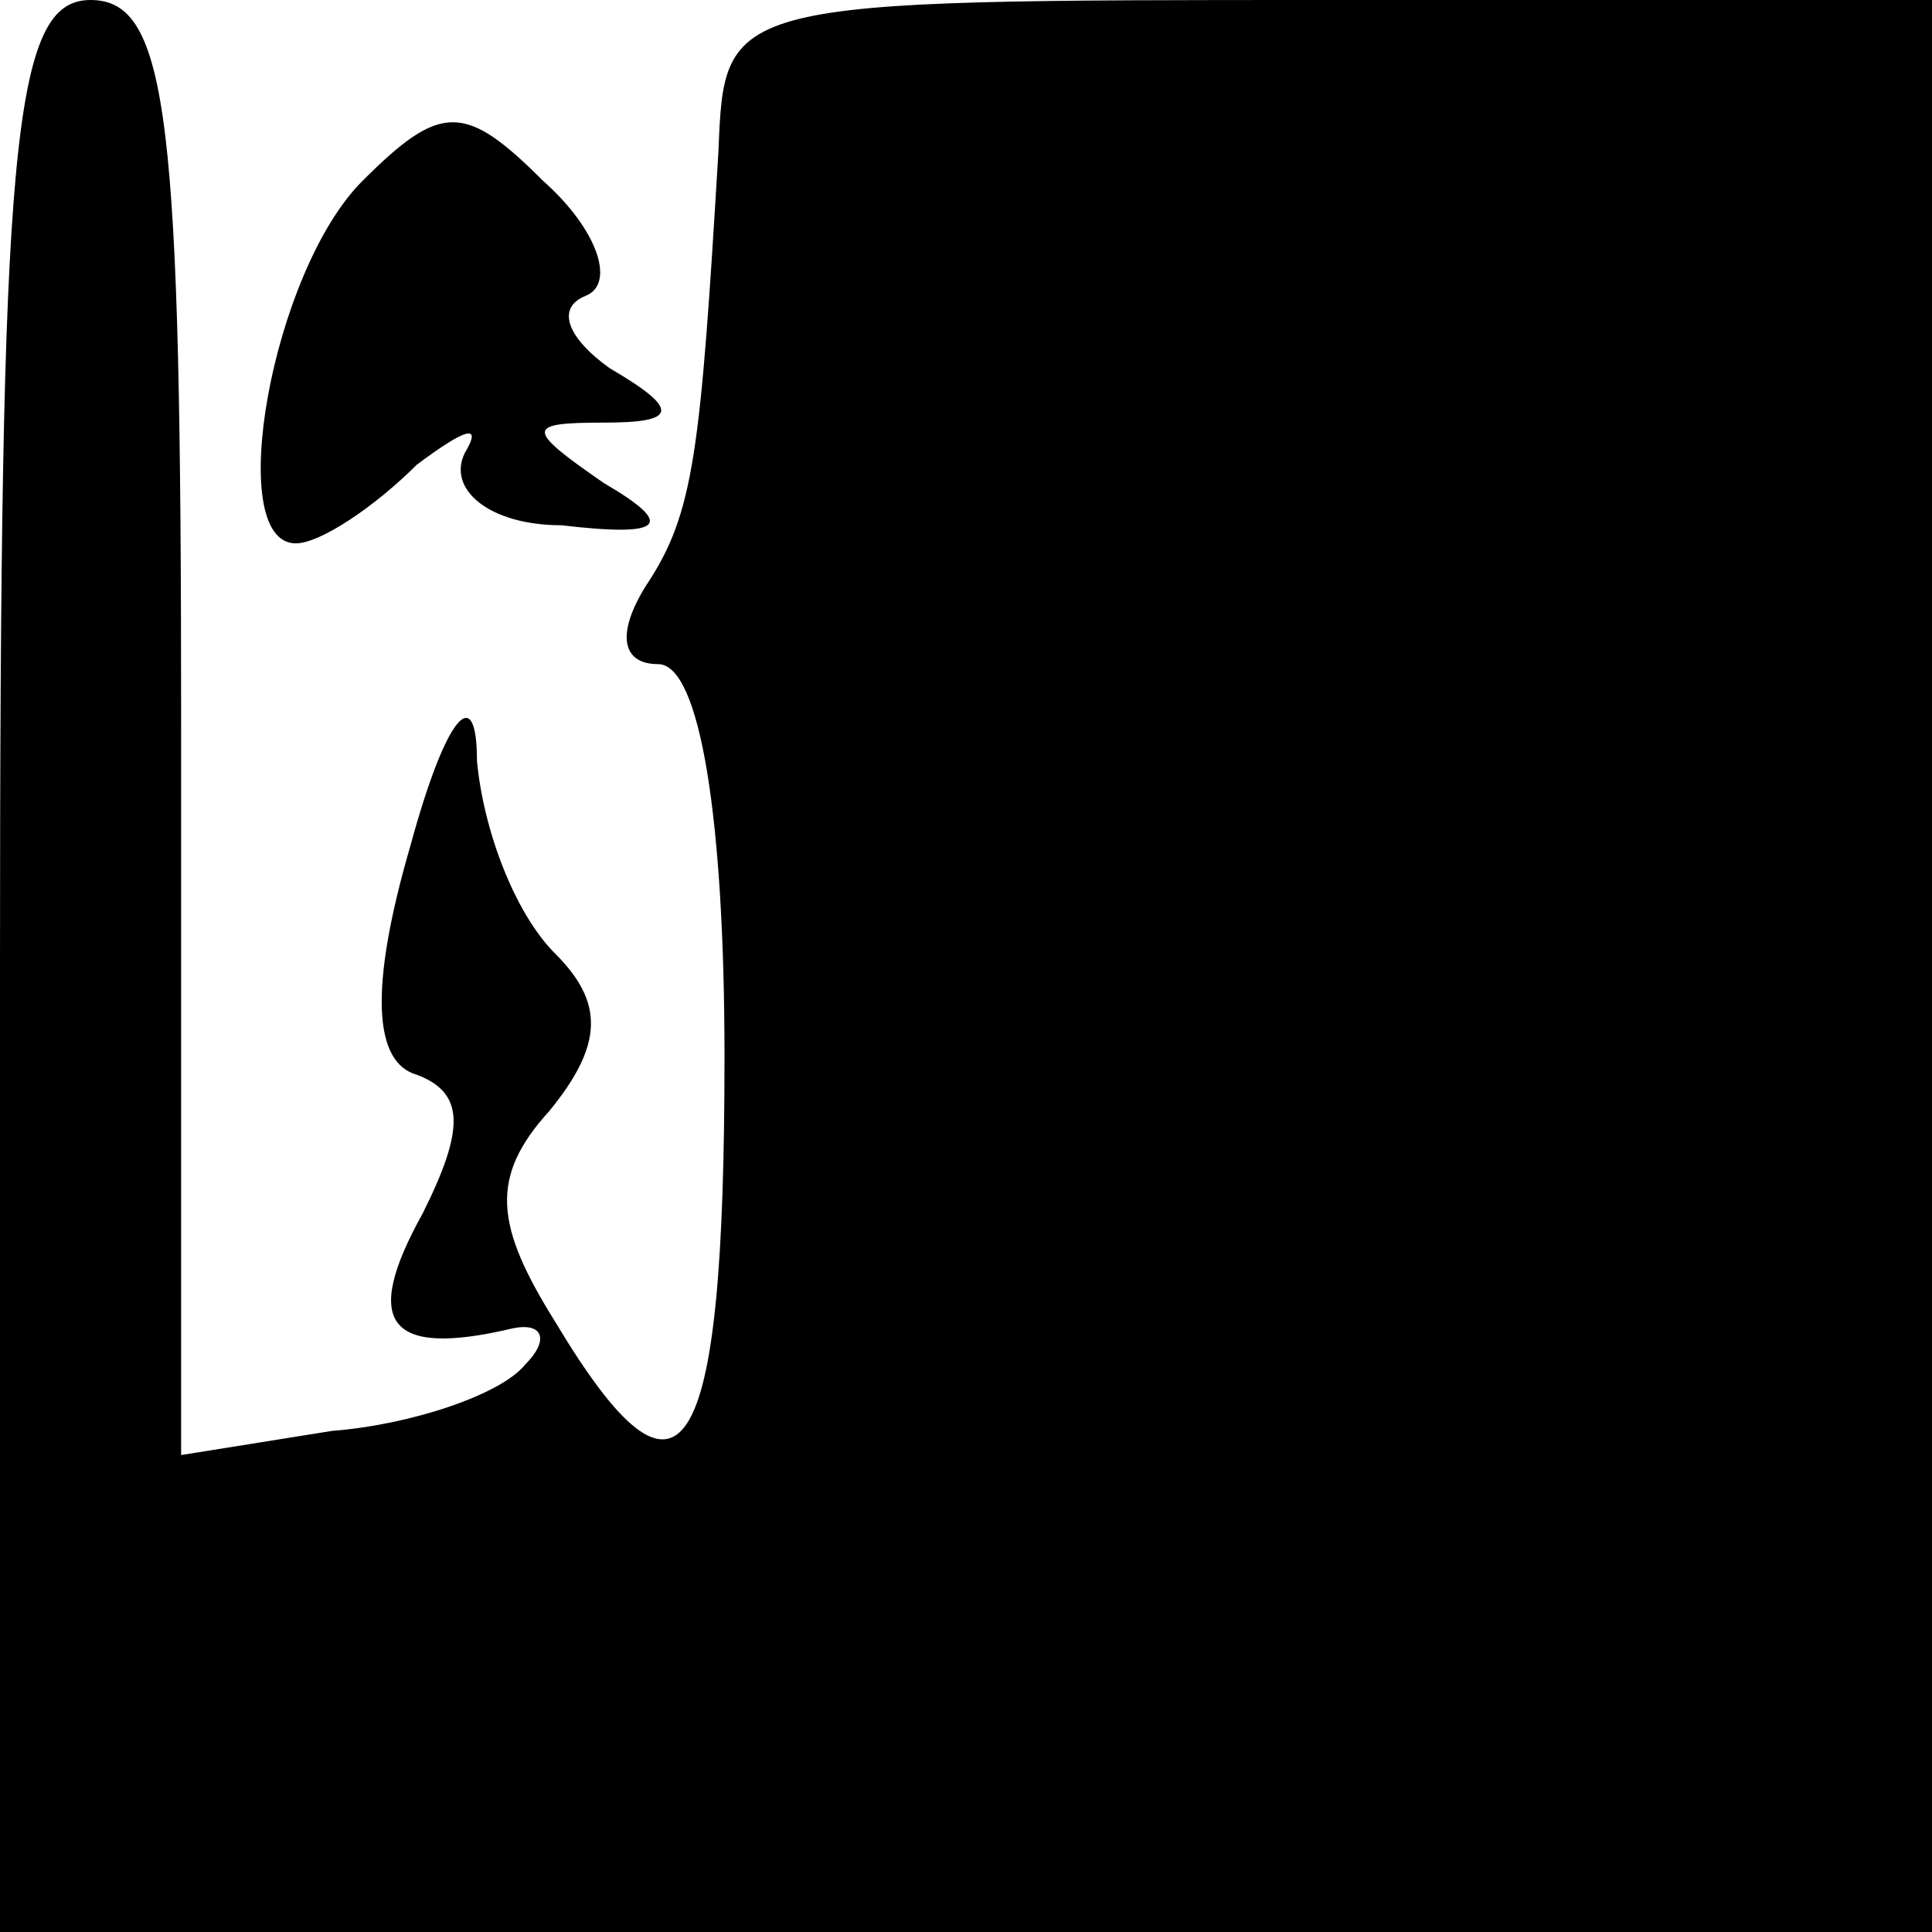 <?xml version="1.0" standalone="no"?>
<!DOCTYPE svg PUBLIC "-//W3C//DTD SVG 20010904//EN"
 "http://www.w3.org/TR/2001/REC-SVG-20010904/DTD/svg10.dtd">
<svg version="1.0" xmlns="http://www.w3.org/2000/svg"
 width="32pt" height="32pt" viewBox="0 0 32 32"
 preserveAspectRatio="xMidYMid meet">
<g transform="translate(0,32) scale(0.1,-0.1)"
fill="#000000" stroke="none">
<path fill="#000000" stroke="none" d="M0 160 l0 -160 160 0 160 0 0 160 0
160 -100 0 c-100 0 -100 0 -101 -25 -3 -50 -4 -60 -12 -72 -5 -8 -4 -13 2 -13
7 0 11 -26 11 -65 0 -68 -7 -79 -28 -44 -10 16 -11 24 -1 35 9 11 9 18 1 26
-7 7 -12 21 -13 32 0 13 -5 8 -11 -14 -7 -24 -6 -36 1 -38 8 -3 8 -9 1 -23
-10 -18 -6 -24 15 -19 5 1 6 -2 2 -6 -4 -5 -19 -10 -32 -11 l-25 -4 0 121 c0
100 -2 120 -15 120 -13 0 -15 -24 -15 -160z"/>
<path fill="#000000" stroke="none" d="M60 290 c-15 -15 -23 -60 -11 -60 4 0
13 6 20 13 8 6 11 7 8 2 -3 -6 4 -12 16 -12 17 -2 19 0 7 7 -13 9 -13 10 0 10
12 0 13 2 1 9 -7 5 -9 10 -4 12 5 2 2 11 -7 19 -13 13 -17 13 -30 0z"/>
</g>
</svg>
